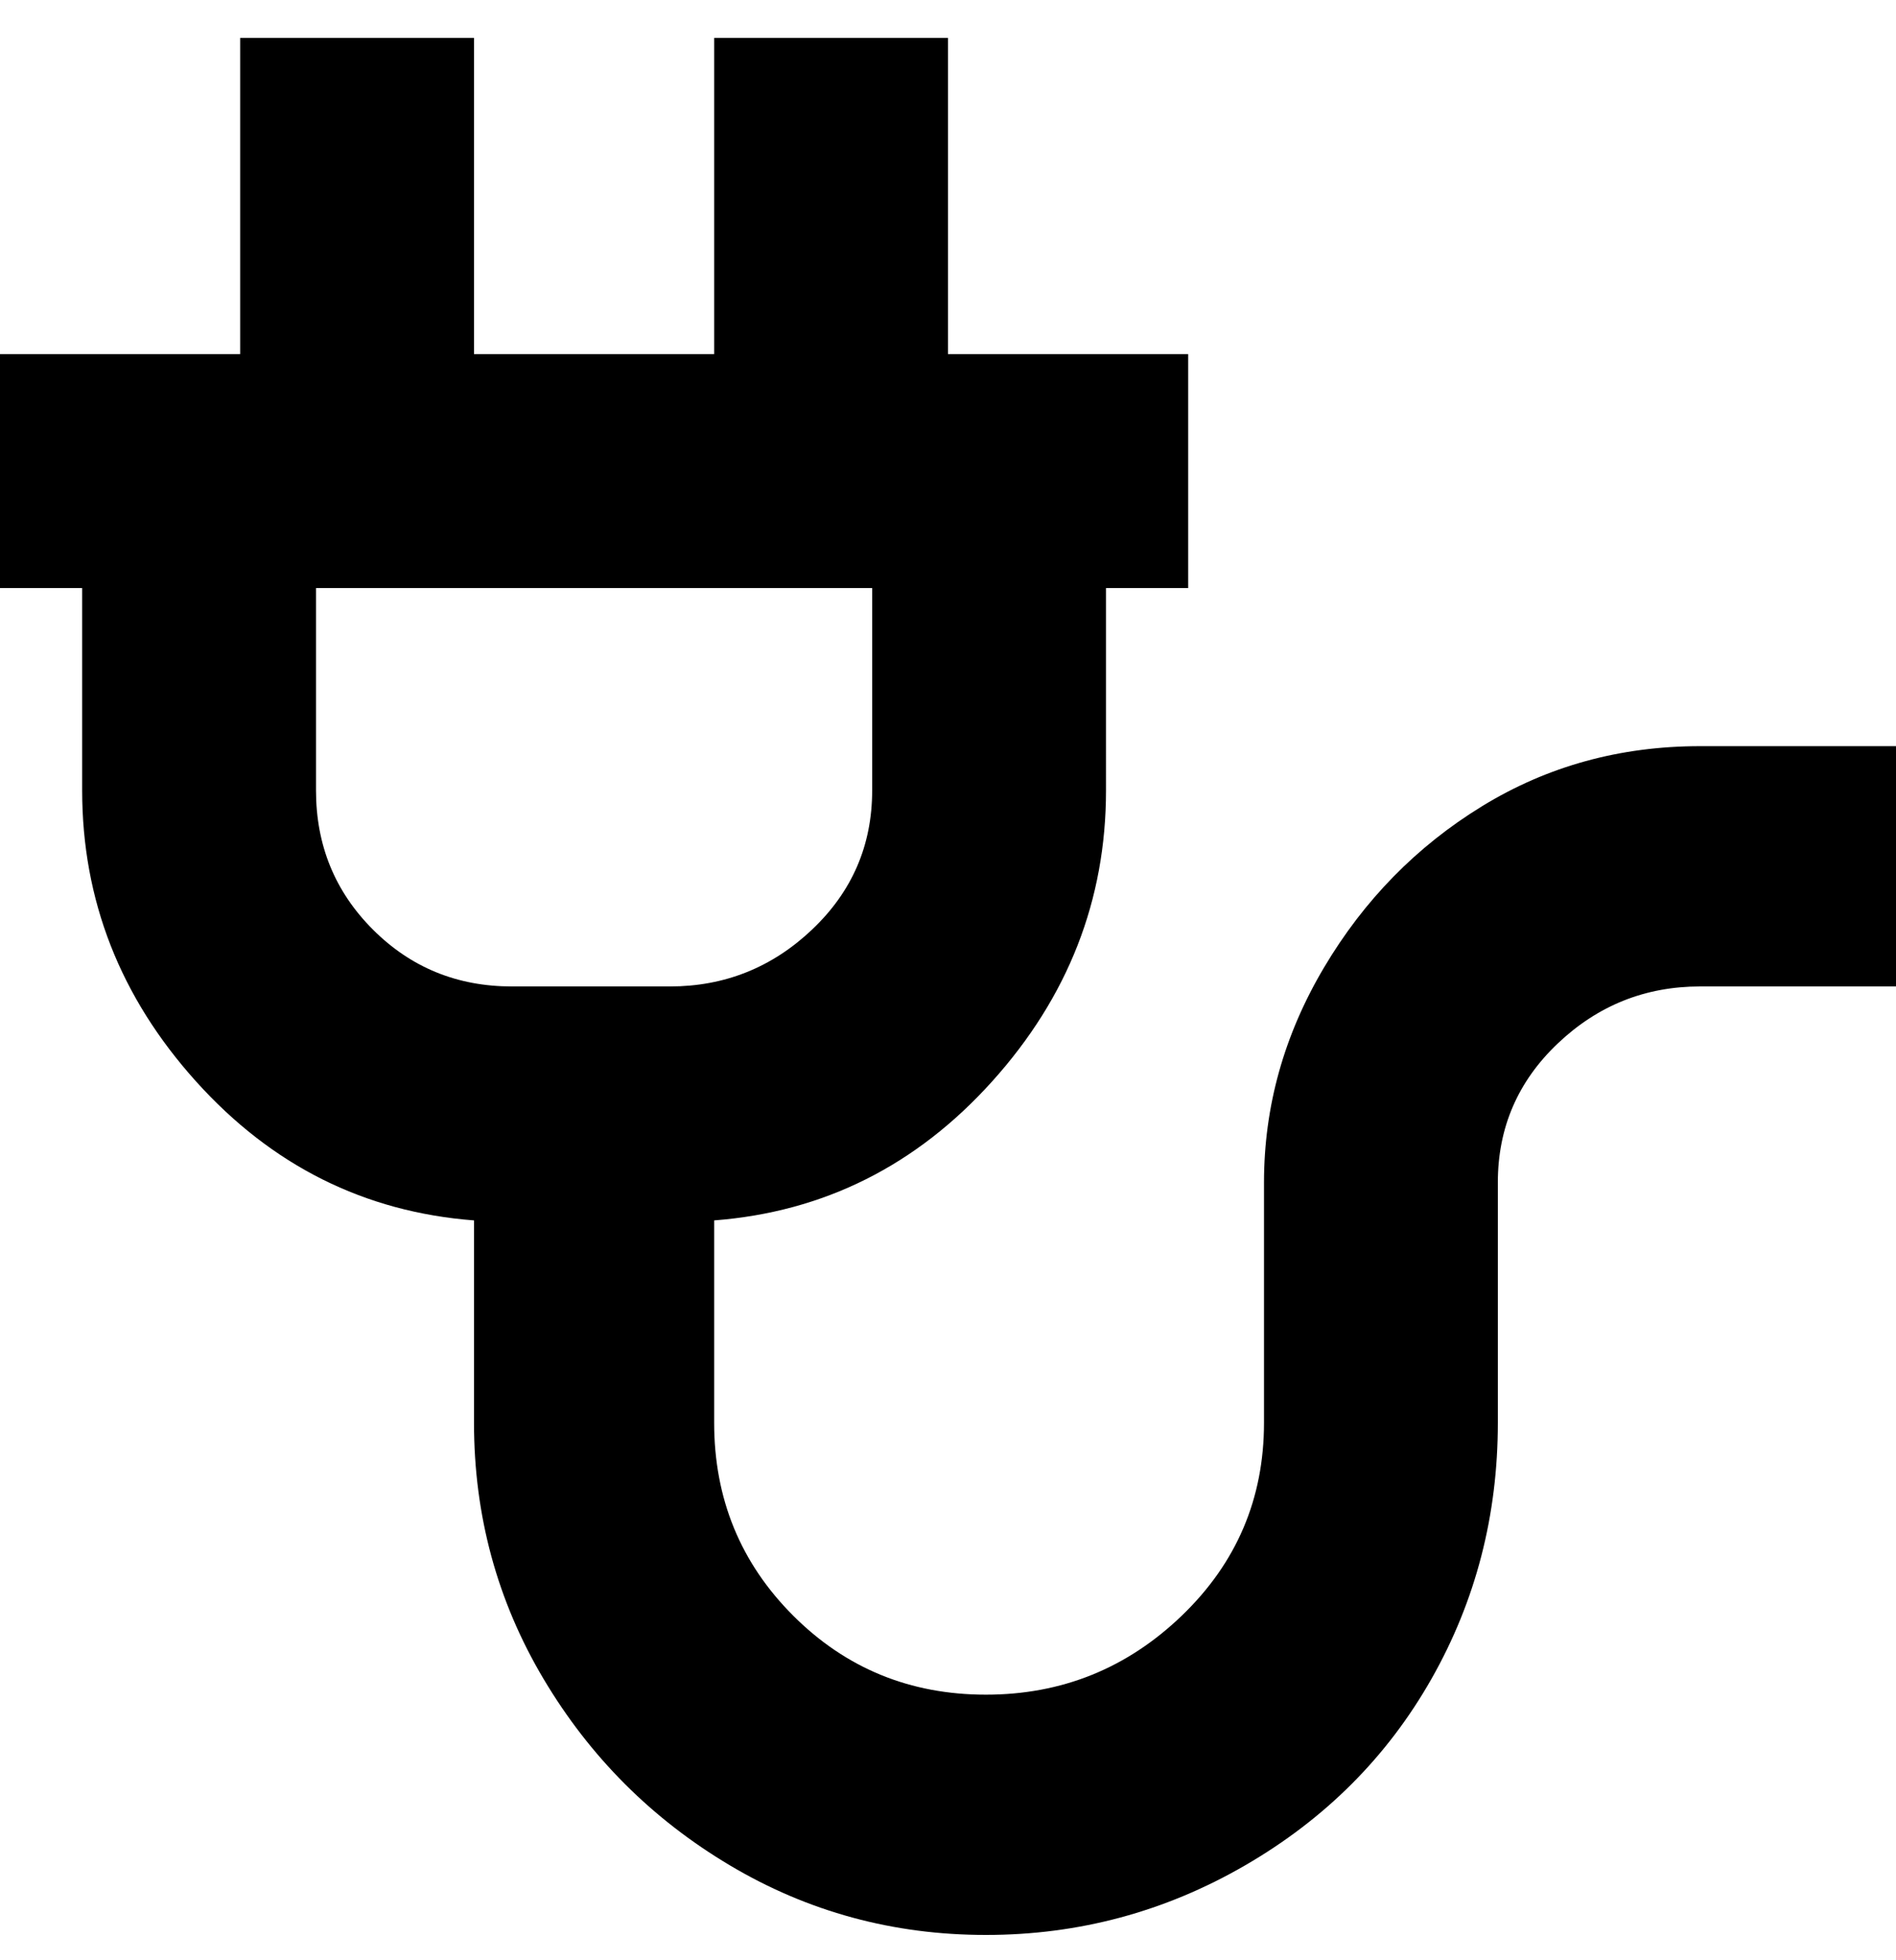 <svg viewBox="0 0 300 310" xmlns="http://www.w3.org/2000/svg"><path d="M269 118q-19 0-34.5 9.5t-25 25.5q-9.5 16-9.5 34v38q0 18-13 30.5T156 268q-18 0-30.5-12.5T113 225v-32q26-2 44-22t18-46V93h13V56h-38V6h-37v50H75V6H38v50H0v37h13v32q0 26 18 46t44 22v32q0 22 11 40.5t29.5 29.5q18.5 11 40.5 11t41-11q19-11 29.5-29.5T237 225v-38q0-13 9.5-22t22.5-9h31v-38h-31zm-219 7V93h88v32q0 13-9.5 22t-22.5 9H81q-13 0-22-9t-9-22z"/></svg>